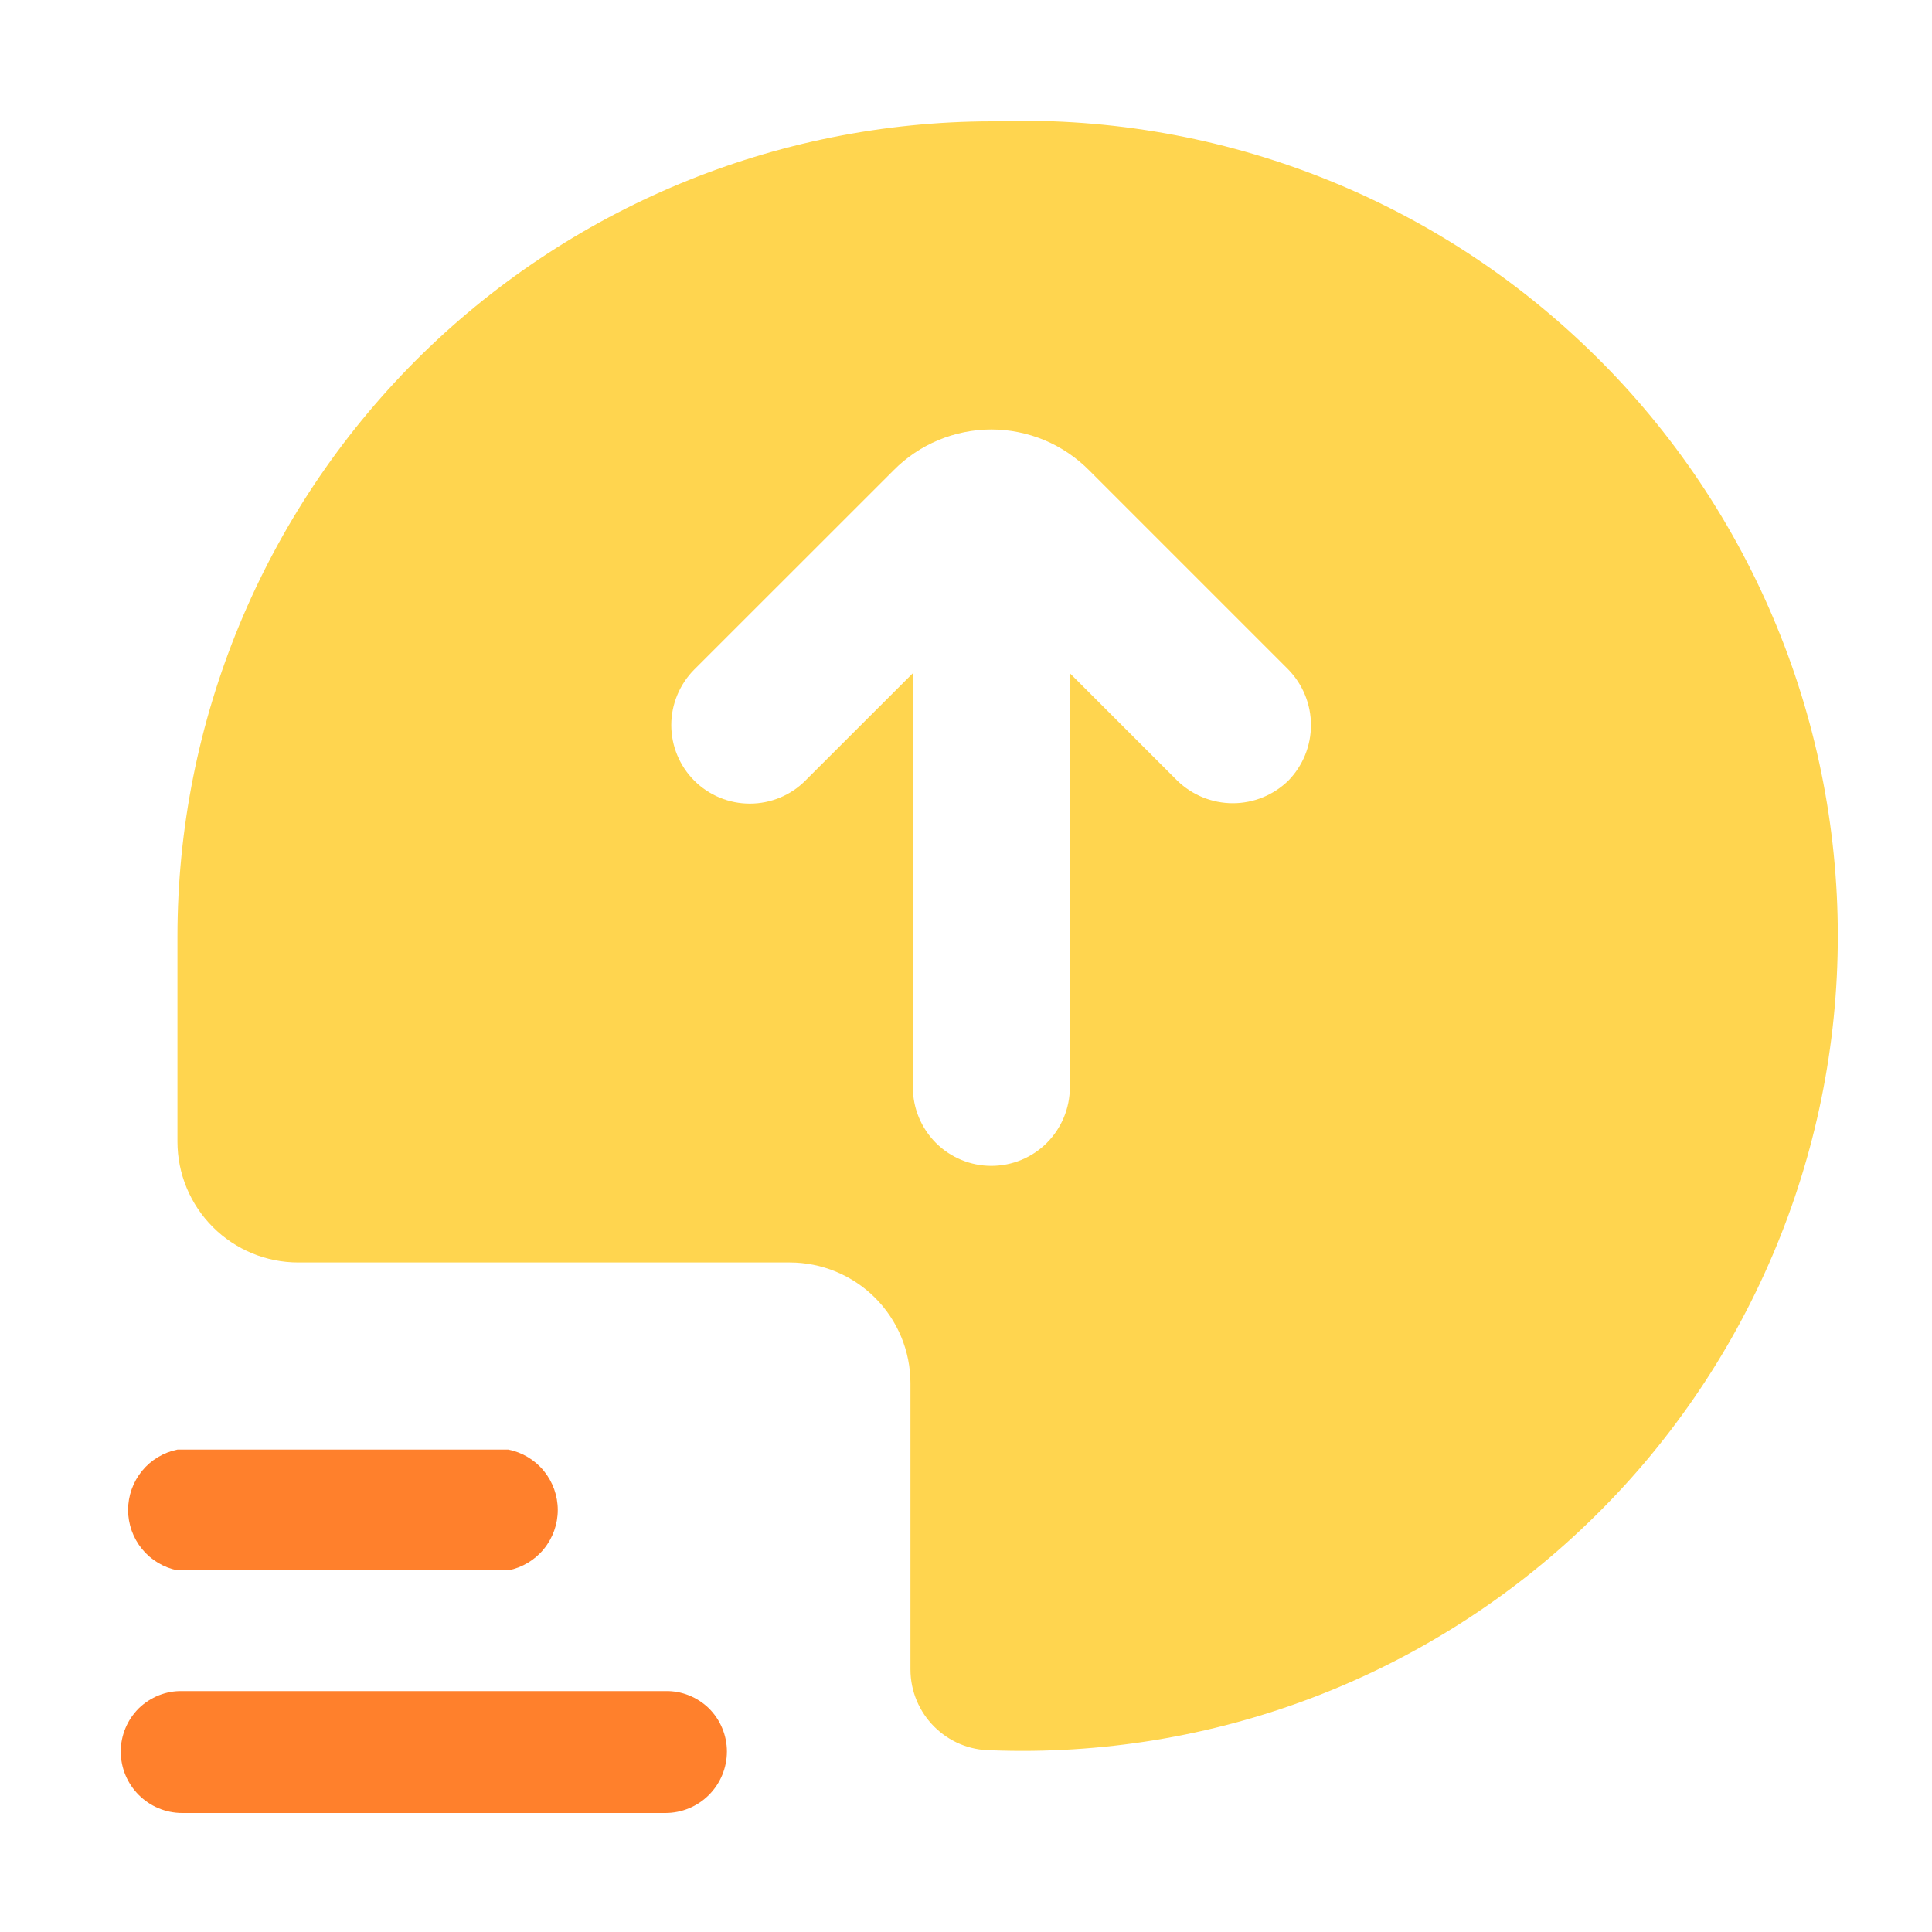 <svg width="20" height="20" viewBox="0 0 20 20" fill="none" xmlns="http://www.w3.org/2000/svg">
    <path d="M10.262 1.256C8.027 1.26 5.884 2.15 4.304 3.732C2.725 5.314 1.837 7.458 1.837 9.694V11.819C1.837 12.15 1.969 12.468 2.204 12.703C2.438 12.937 2.756 13.069 3.087 13.069H8.175C8.506 13.069 8.824 13.2 9.059 13.435C9.293 13.669 9.425 13.987 9.425 14.319V17.281C9.425 17.744 9.8 18.119 10.262 18.119C11.397 18.162 12.529 17.977 13.59 17.573C14.651 17.169 15.619 16.555 16.437 15.767C17.256 14.98 17.906 14.036 18.351 12.991C18.796 11.947 19.025 10.823 19.025 9.688C19.025 8.552 18.796 7.428 18.351 6.384C17.906 5.339 17.256 4.395 16.437 3.608C15.619 2.82 14.651 2.206 13.59 1.802C12.529 1.398 11.397 1.213 10.262 1.256ZM13.337 8.081C13.183 8.231 12.977 8.315 12.762 8.315C12.548 8.315 12.341 8.231 12.187 8.081L11.075 6.969V11.256C11.075 11.472 10.989 11.678 10.837 11.831C10.685 11.983 10.478 12.069 10.262 12.069C10.047 12.069 9.84 11.983 9.688 11.831C9.536 11.678 9.45 11.472 9.45 11.256V6.969L8.337 8.081C8.185 8.234 7.978 8.319 7.762 8.319C7.547 8.319 7.34 8.234 7.187 8.081C7.035 7.929 6.949 7.722 6.949 7.506C6.949 7.291 7.035 7.084 7.187 6.931L9.25 4.869C9.382 4.735 9.54 4.629 9.714 4.556C9.888 4.484 10.074 4.446 10.262 4.446C10.451 4.446 10.637 4.484 10.811 4.556C10.985 4.629 11.142 4.735 11.275 4.869L13.337 6.931C13.487 7.085 13.571 7.292 13.571 7.506C13.571 7.721 13.487 7.927 13.337 8.081Z" fill="#FFD54F"/>
    <path d="M6.888 17.506H1.887C1.804 17.504 1.722 17.519 1.644 17.55C1.567 17.581 1.497 17.626 1.437 17.684C1.378 17.743 1.331 17.812 1.299 17.889C1.267 17.965 1.25 18.048 1.25 18.131C1.25 18.483 1.535 18.768 1.887 18.768H6.888C7.057 18.768 7.219 18.701 7.338 18.582C7.458 18.462 7.525 18.3 7.525 18.131C7.525 18.048 7.508 17.965 7.476 17.889C7.444 17.812 7.397 17.743 7.338 17.684C7.278 17.626 7.208 17.581 7.131 17.55C7.053 17.519 6.971 17.504 6.888 17.506ZM1.837 16.256H5.263C5.407 16.227 5.537 16.149 5.63 16.035C5.723 15.921 5.774 15.778 5.774 15.631C5.774 15.484 5.723 15.341 5.63 15.227C5.537 15.113 5.407 15.035 5.263 15.006H1.837C1.693 15.035 1.563 15.113 1.47 15.227C1.377 15.341 1.326 15.484 1.326 15.631C1.326 15.778 1.377 15.921 1.47 16.035C1.563 16.149 1.693 16.227 1.837 16.256Z" fill="#FF802C"/>
</svg>
